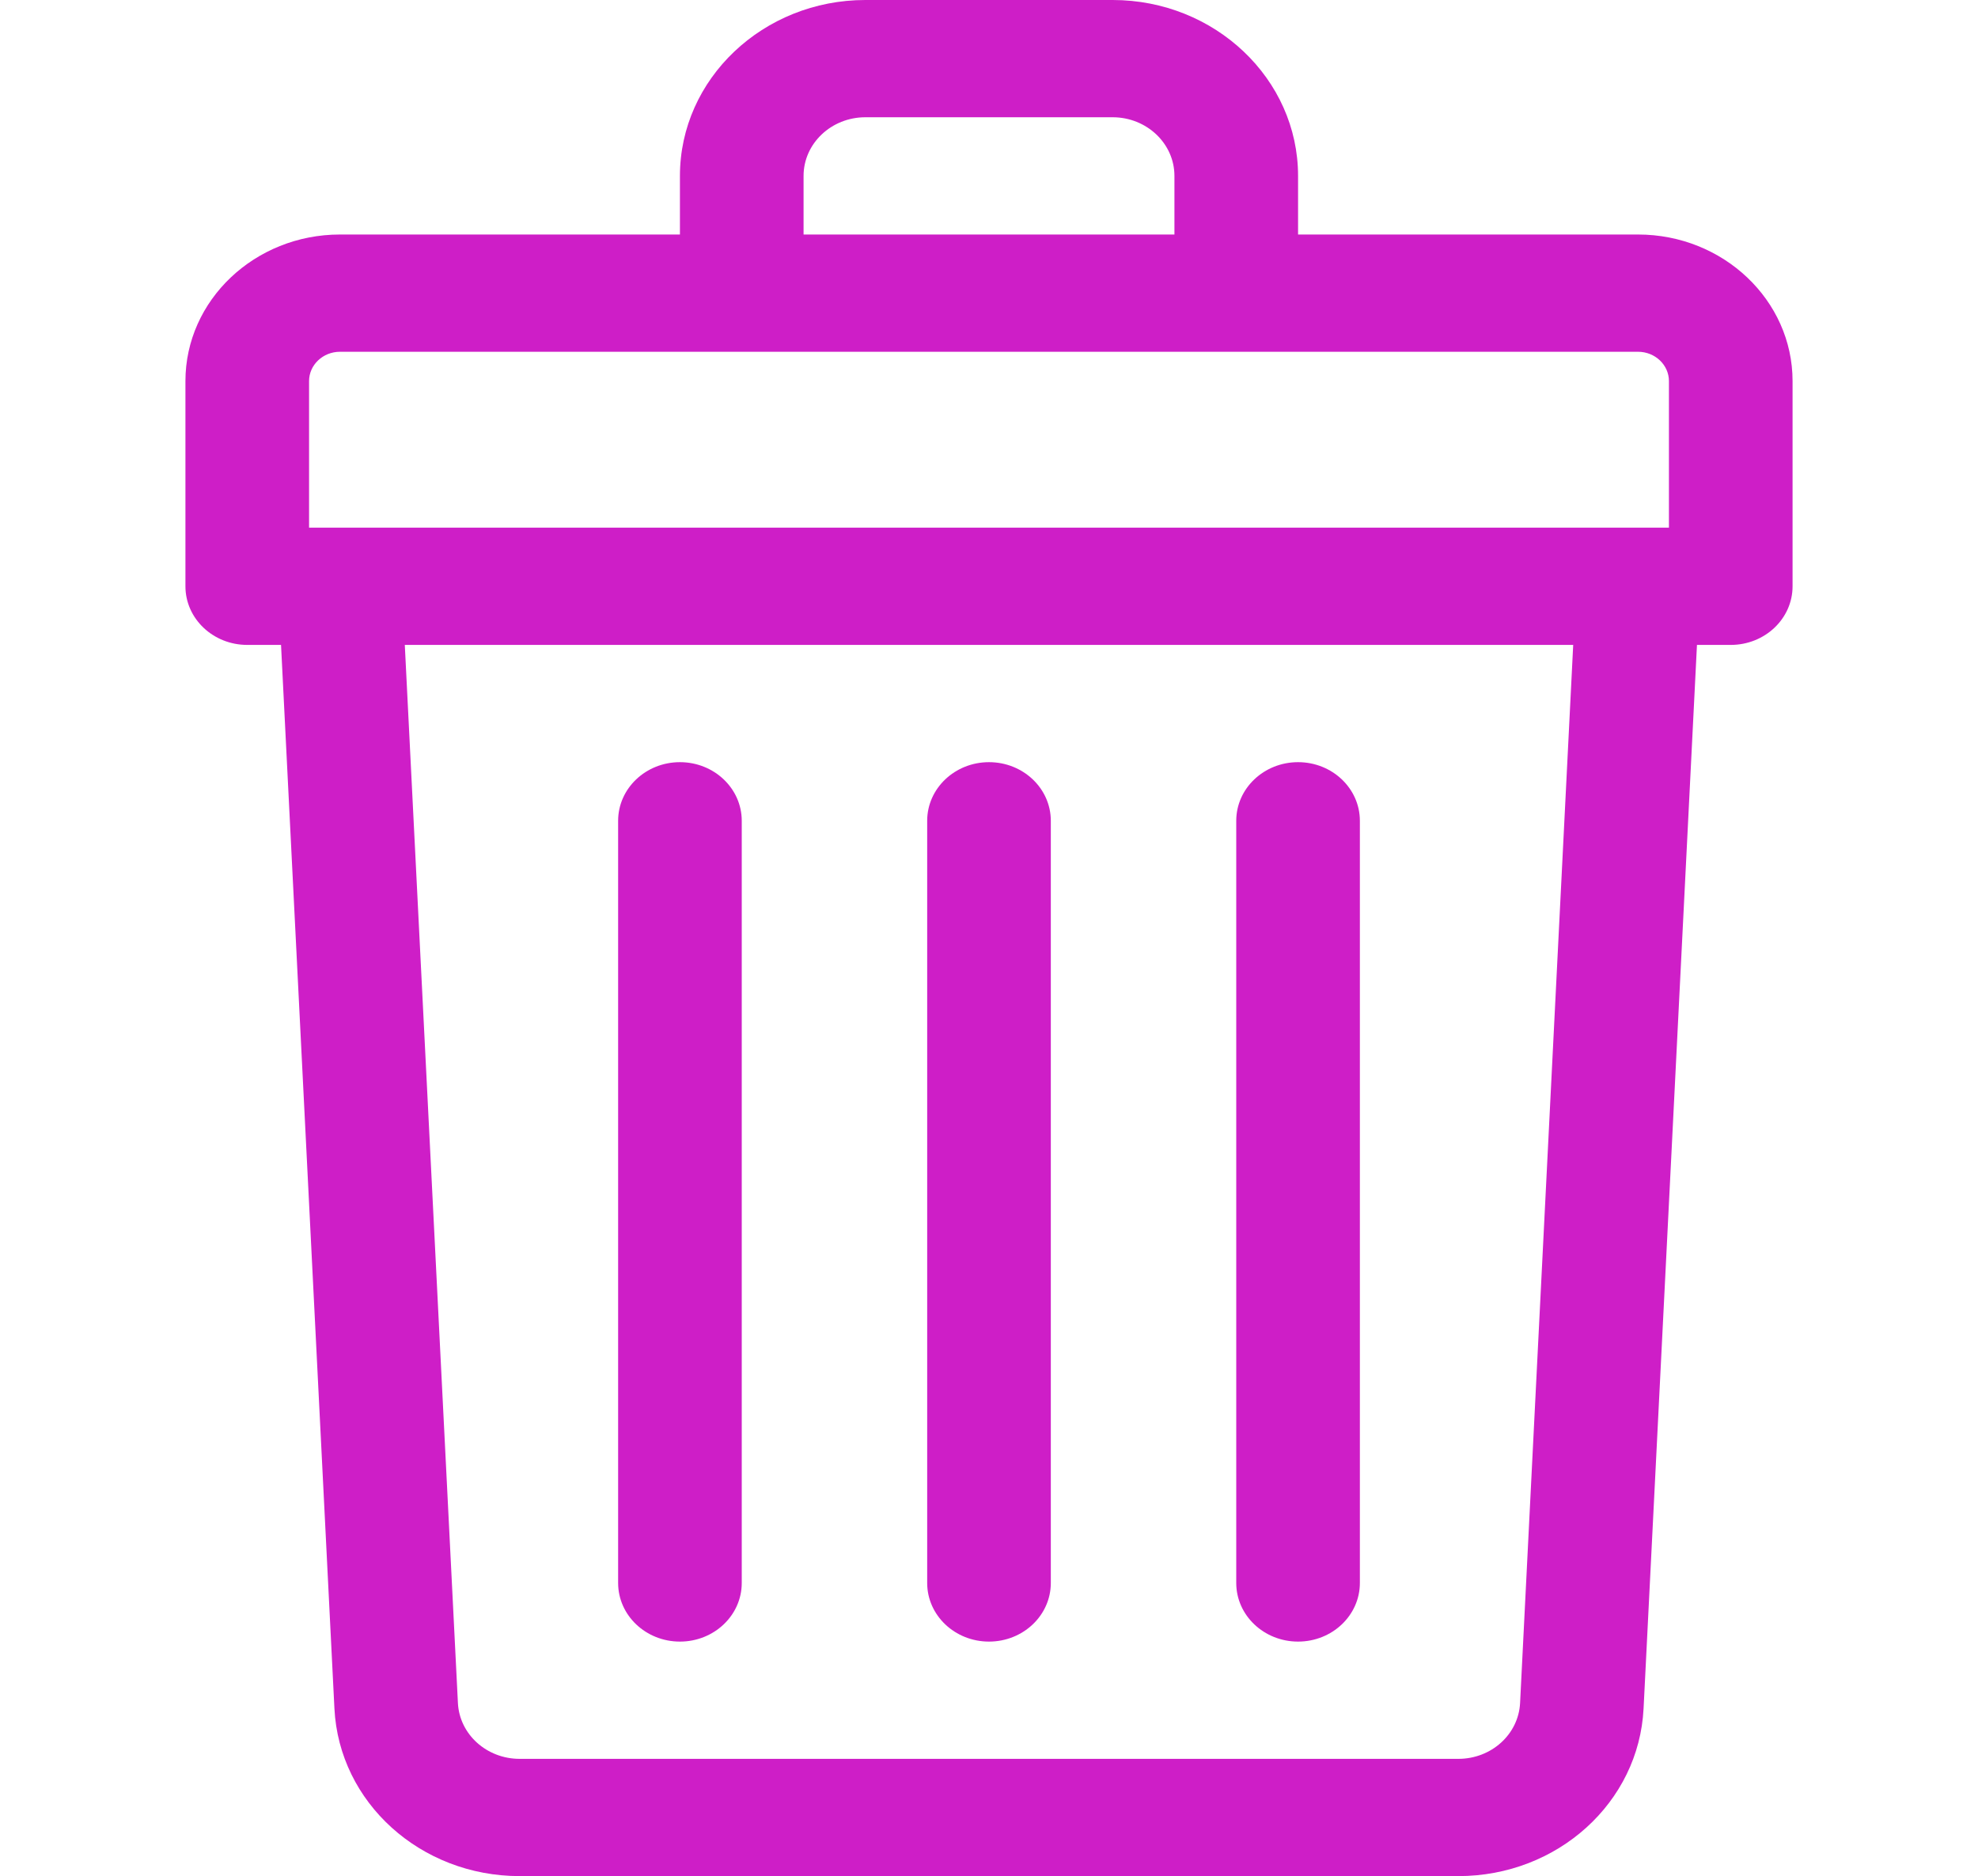 <svg width="291" height="276" viewBox="0 0 291 276" fill="none" xmlns="http://www.w3.org/2000/svg">
<path d="M240.984 34.5H190.969V25.875C190.969 11.608 178.73 0 163.688 0H127.312C112.27 0 100.031 11.608 100.031 25.875V34.5H50.016C37.48 34.5 27.281 44.173 27.281 56.062V86.25C27.281 91.013 31.353 94.875 36.375 94.875H41.345L49.201 251.356C49.895 265.175 61.865 276 76.451 276H214.549C229.136 276 241.105 265.175 241.799 251.356L249.655 94.875H254.625C259.647 94.875 263.719 91.013 263.719 86.25V56.062C263.719 44.173 253.52 34.5 240.984 34.5ZM118.219 25.875C118.219 21.119 122.298 17.25 127.312 17.25H163.688C168.702 17.25 172.781 21.119 172.781 25.875V34.5H118.219V25.875ZM45.469 56.062C45.469 53.685 47.509 51.75 50.016 51.75H240.984C243.491 51.75 245.531 53.685 245.531 56.062V77.625C242.729 77.625 57.082 77.625 45.469 77.625V56.062ZM223.632 250.535C223.4 255.142 219.411 258.75 214.549 258.75H76.451C71.589 258.75 67.599 255.142 67.368 250.535L59.553 94.875H231.447L223.632 250.535Z" fill="#CE1EC7"/>
<path d="M145.5 241.5C150.522 241.5 154.594 237.638 154.594 232.875V120.75C154.594 115.987 150.522 112.125 145.5 112.125C140.478 112.125 136.406 115.987 136.406 120.75V232.875C136.406 237.638 140.477 241.5 145.5 241.5Z" fill="#CE1EC7"/>
<path d="M190.969 241.5C195.991 241.5 200.062 237.638 200.062 232.875V120.75C200.062 115.987 195.991 112.125 190.969 112.125C185.947 112.125 181.875 115.987 181.875 120.75V232.875C181.875 237.638 185.946 241.5 190.969 241.5Z" fill="#CE1EC7"/>
<path d="M100.031 241.5C105.053 241.5 109.125 237.638 109.125 232.875V120.75C109.125 115.987 105.053 112.125 100.031 112.125C95.009 112.125 90.938 115.987 90.938 120.75V232.875C90.938 237.638 95.009 241.5 100.031 241.5Z" fill="#CE1EC7"/>
</svg>
